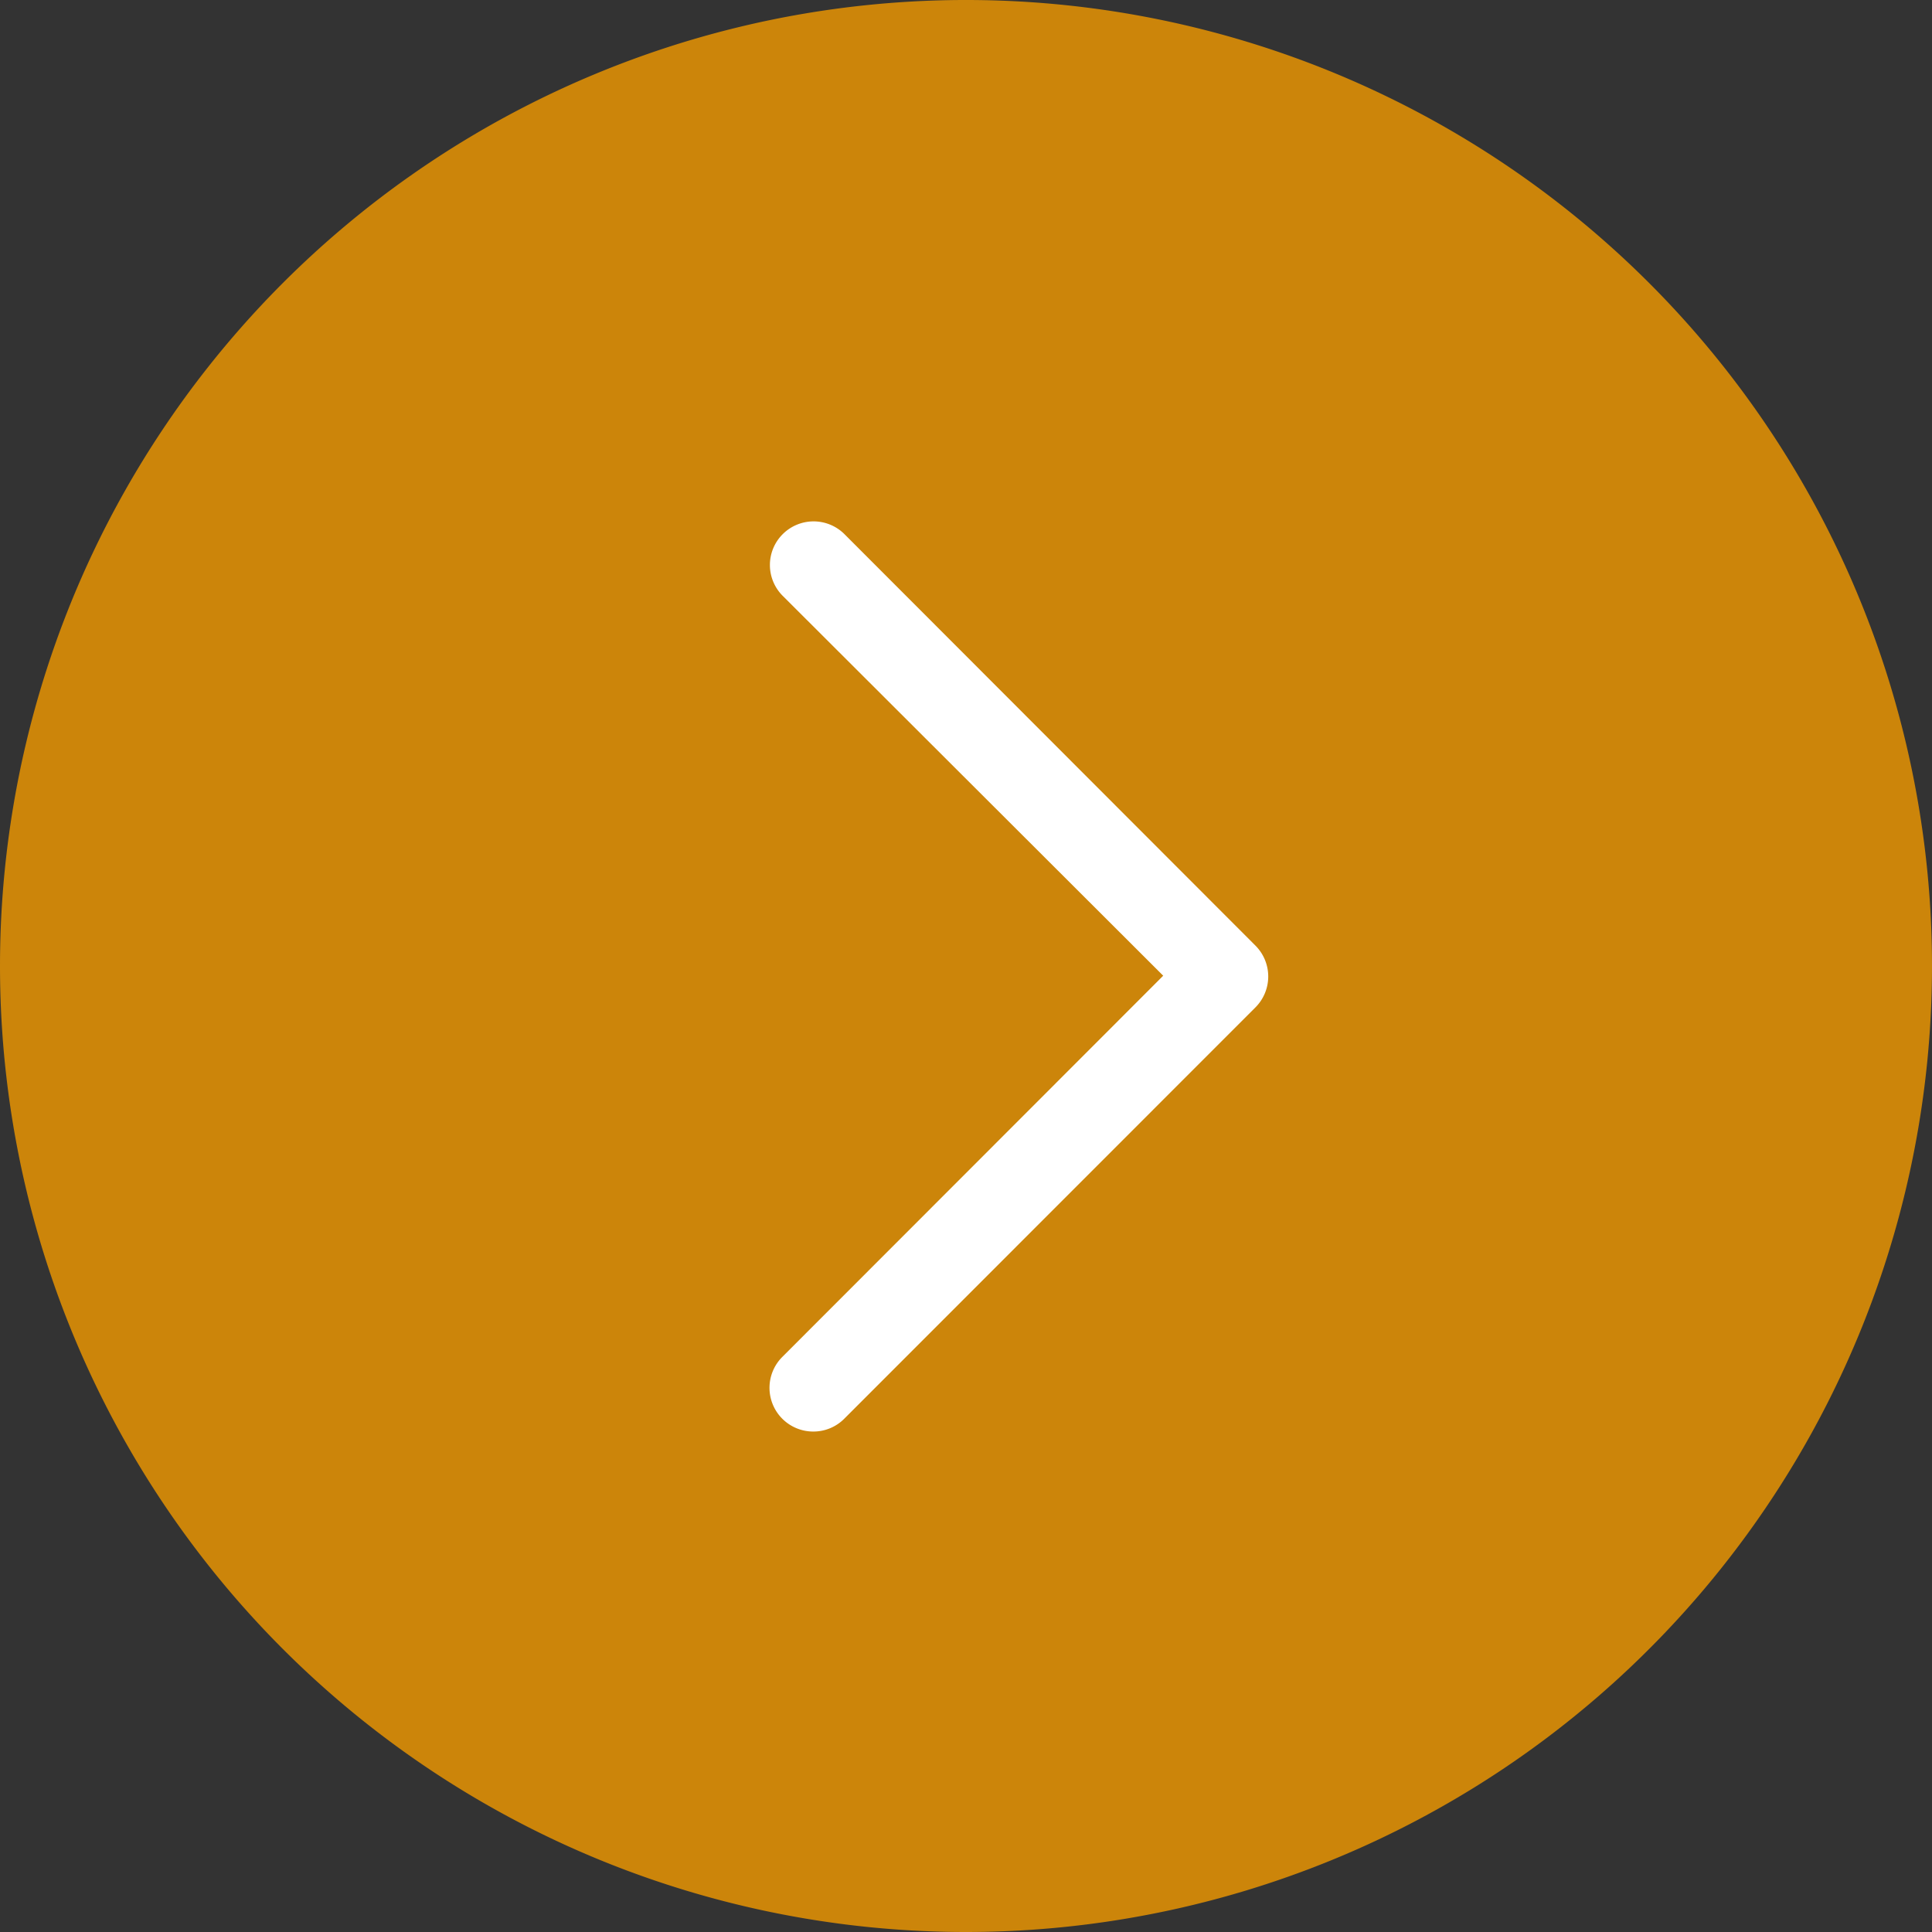 <svg xmlns="http://www.w3.org/2000/svg" width="12.334" height="12.334" viewBox="0 0 12.334 12.334">
  <rect x="0" y="0" width="12.334" height="12.334" fill="#333333" stroke="none"/>
  <g id="Group_12251" data-name="Group 12251" transform="translate(12.334 12.334) rotate(180)">
    <path id="Path_14413" data-name="Path 14413" d="M12.334,6.167A6.167,6.167,0,1,1,6.167,0a6.167,6.167,0,0,1,6.167,6.167" transform="translate(0 0)" fill="#cc850a"/>
    <g id="Group_11879" data-name="Group 11879" transform="translate(7.419 9.005) rotate(180)">
      <g id="Group_9" data-name="Group 9" transform="translate(0 0)">
        <path id="Path_174" data-name="Path 174" d="M.159,5.571A.159.159,0,0,1,.047,5.3L2.56,2.785.047.272A.159.159,0,0,1,.272.047L2.9,2.673a.159.159,0,0,1,0,.225L.272,5.524a.159.159,0,0,1-.113.047" transform="translate(0.119 0.119)" fill="#fff"/>
        <path id="Path_175" data-name="Path 175" d="M.279,5.81a.279.279,0,0,1-.2-.476L2.511,2.9.082.475a.278.278,0,0,1,0-.394.279.279,0,0,1,.394,0L3.1,2.708a.279.279,0,0,1,0,.394L.475,5.728a.277.277,0,0,1-.2.082m0-5.571A.04.04,0,0,0,.25.307l2.6,2.6L.25,5.5a.04.04,0,1,0,.056.056L2.933,2.933a.04.04,0,0,0,0-.056L.307.25A.04.04,0,0,0,.279.239" fill="#fff"/>
      </g>
    </g>
  </g>
</svg>
